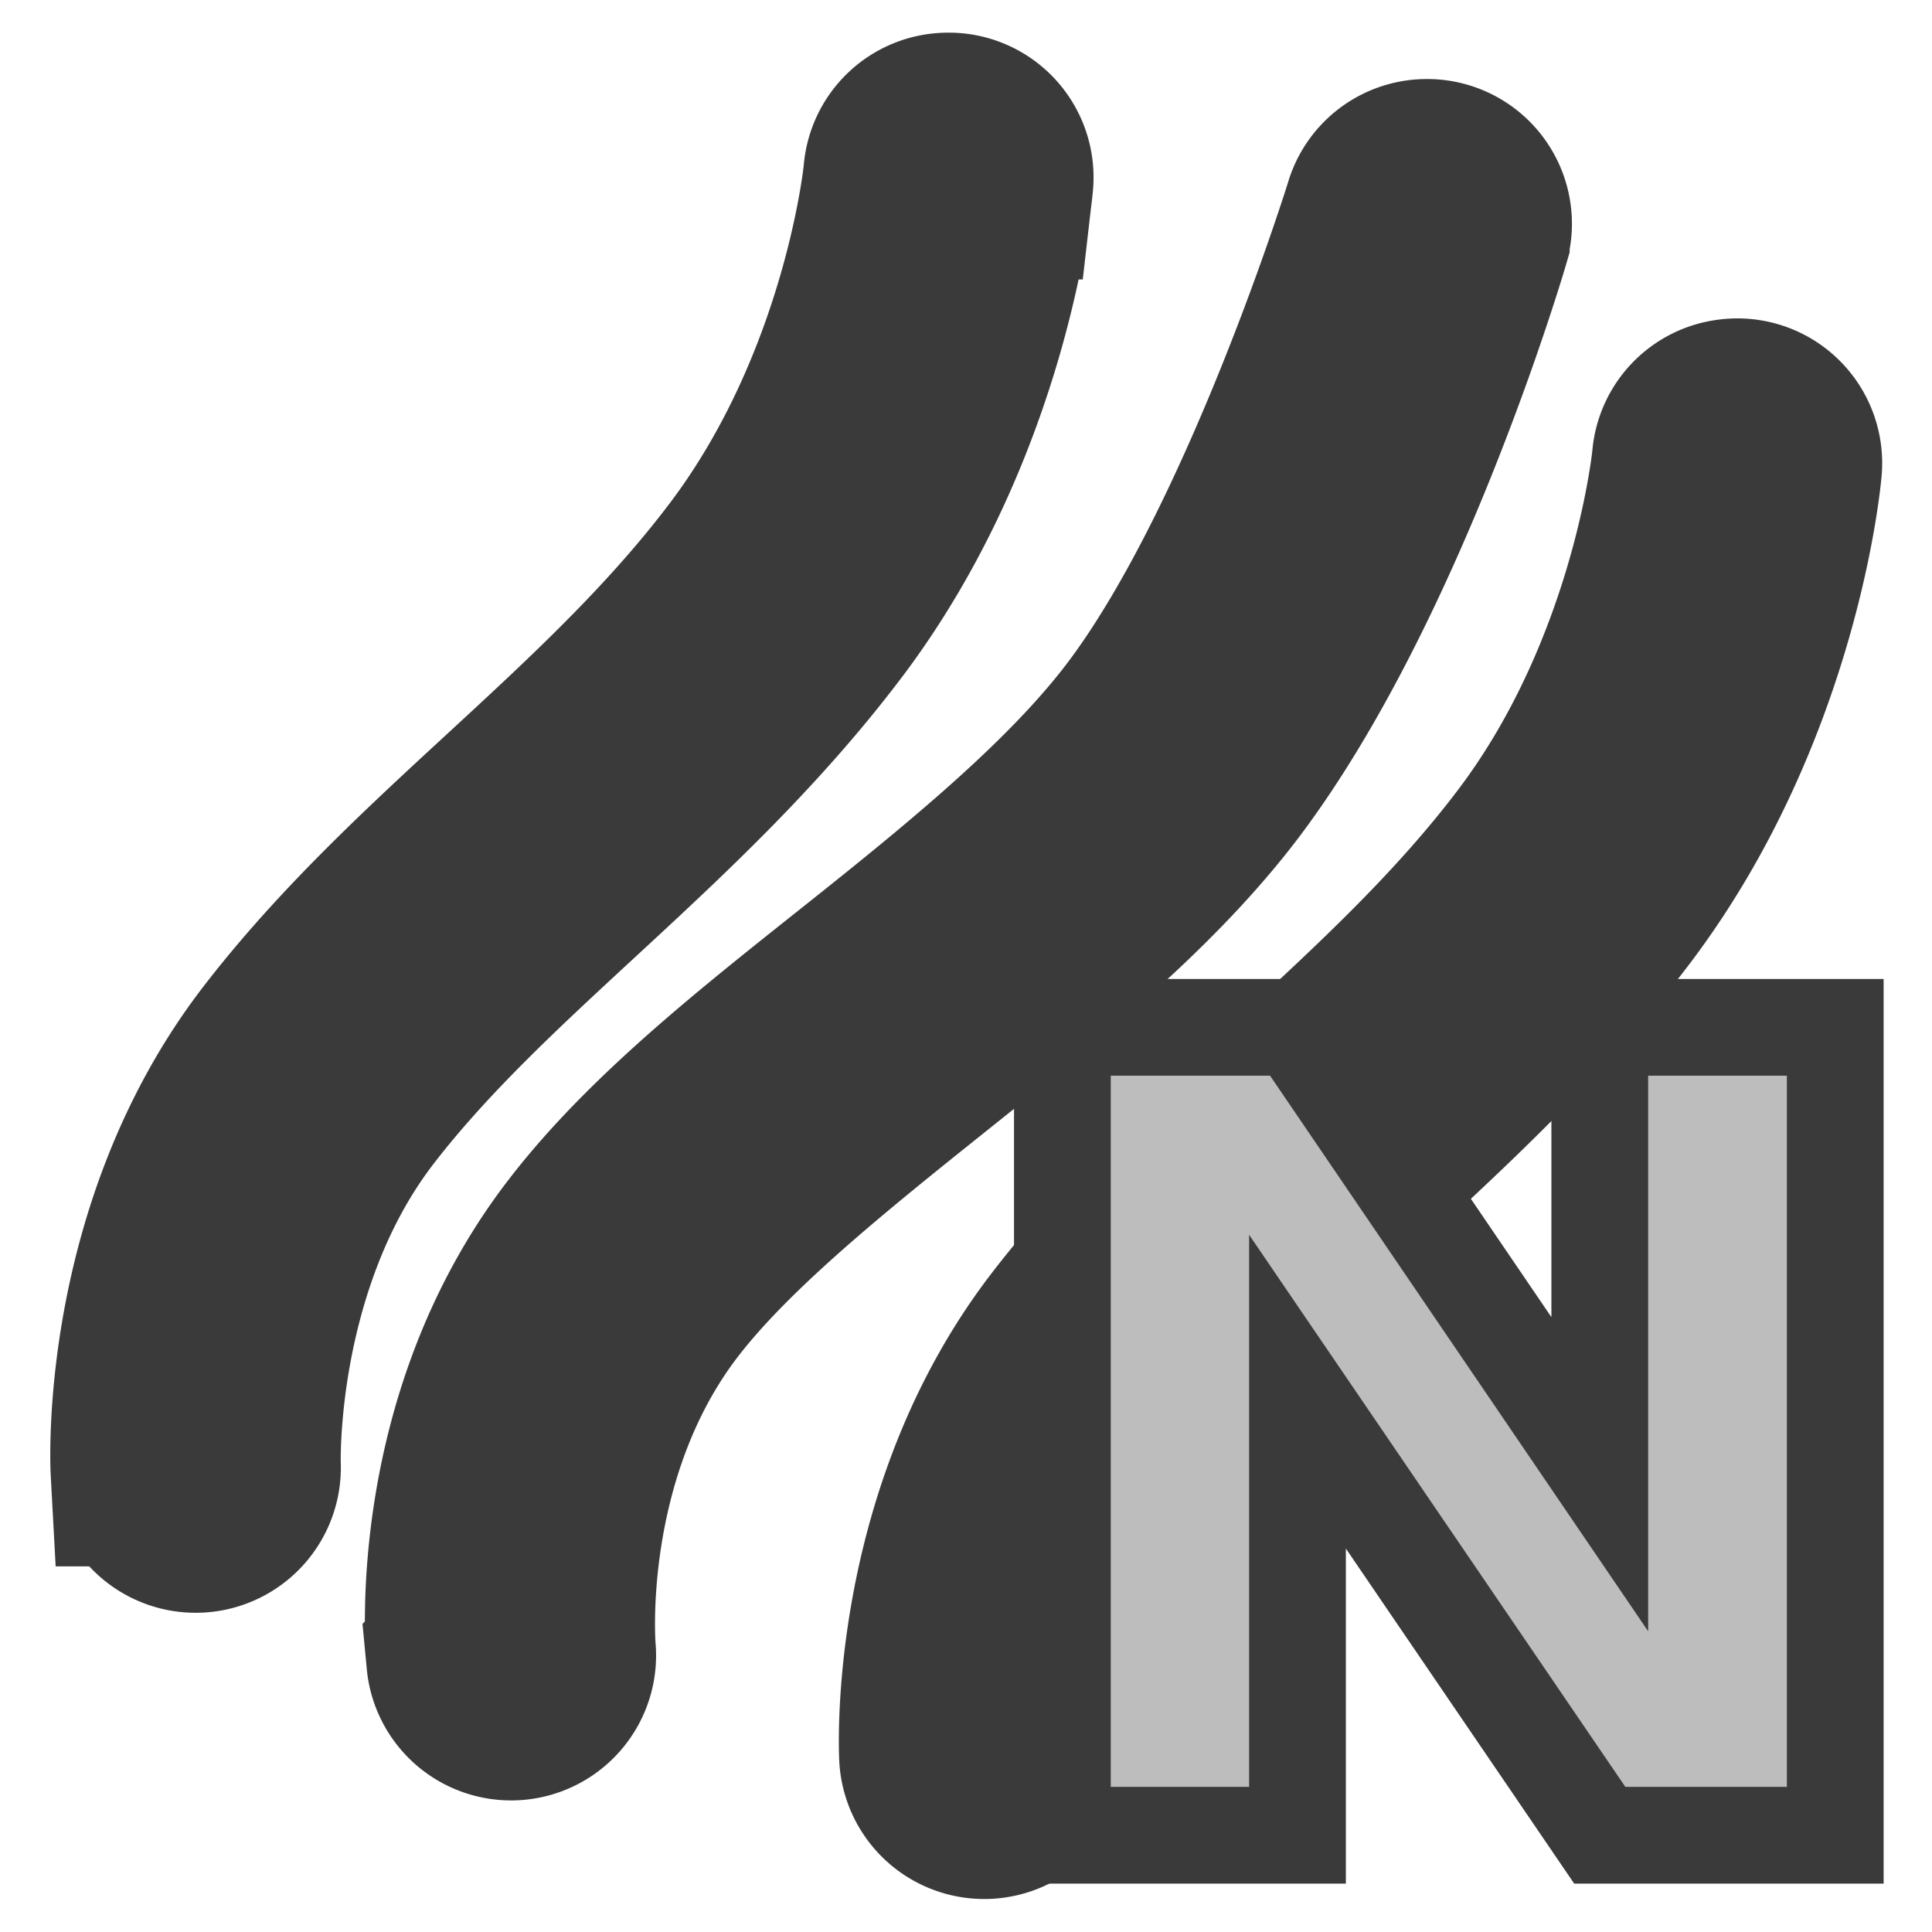 <?xml version="1.0" encoding="UTF-8" standalone="no"?>
<svg
   inkscape:export-ydpi="96.000008"
   inkscape:export-xdpi="96.000008"
   inkscape:export-filename="D:\projects\git\dcc_platform\icons\nurbscurves.png"
   sodipodi:docname="nurbscurves.svg"
   inkscape:version="1.4 (86a8ad7, 2024-10-11)"
   id="svg8"
   version="1.1"
   viewBox="0 0 5.292 5.292"
   height="20"
   width="20"
   xmlns:inkscape="http://www.inkscape.org/namespaces/inkscape"
   xmlns:sodipodi="http://sodipodi.sourceforge.net/DTD/sodipodi-0.dtd"
   xmlns="http://www.w3.org/2000/svg"
   xmlns:svg="http://www.w3.org/2000/svg"
   xmlns:rdf="http://www.w3.org/1999/02/22-rdf-syntax-ns#"
   xmlns:cc="http://creativecommons.org/ns#"
   xmlns:dc="http://purl.org/dc/elements/1.1/">
  <sodipodi:namedview
     inkscape:document-rotation="0"
     showguides="false"
     inkscape:window-maximized="1"
     inkscape:window-y="449"
     inkscape:window-x="3832"
     inkscape:window-height="1009"
     inkscape:window-width="1920"
     units="px"
     showgrid="false"
     inkscape:current-layer="layer1"
     inkscape:document-units="mm"
     inkscape:cy="10.783378"
     inkscape:cx="10.275145"
     inkscape:zoom="22.627418"
     inkscape:pageshadow="2"
     inkscape:pageopacity="0.0"
     borderopacity="1.0"
     bordercolor="#666666"
     pagecolor="#ffffff"
     id="base"
     inkscape:showpageshadow="2"
     inkscape:pagecheckerboard="0"
     inkscape:deskcolor="#d1d1d1" />
  <defs
     id="defs2" />
  <g
     transform="translate(0,-291.708)"
     id="layer1"
     inkscape:groupmode="layer"
     inkscape:label="Layer 1">
    <path
       inkscape:connector-curvature="0"
       id="path4491"
       d="m 3.906,292.189 a 0.132,0.132 0 0 0 -0.125,0.096 c 0,0 -0.285,0.92 -0.646,1.398 -0.18,0.238 -0.463,0.471 -0.752,0.701 -0.289,0.23 -0.581,0.458 -0.779,0.715 -0.402,0.52 -0.336,1.156 -0.336,1.156 a 0.132,0.132 0 1 0 0.264,-0.025 c 0,0 -0.047,-0.544 0.281,-0.969 0.166,-0.215 0.445,-0.439 0.734,-0.67 0.289,-0.231 0.589,-0.471 0.799,-0.748 0.417,-0.552 0.689,-1.482 0.689,-1.482 A 0.132,0.132 0 0 0 3.906,292.189 Z"
       style="color:#000000;font-style:normal;font-variant:normal;font-weight:normal;font-stretch:normal;font-size:medium;line-height:normal;font-family:sans-serif;font-variant-ligatures:normal;font-variant-position:normal;font-variant-caps:normal;font-variant-numeric:normal;font-variant-alternates:normal;font-feature-settings:normal;text-indent:0;text-align:start;text-decoration:none;text-decoration-line:none;text-decoration-style:solid;text-decoration-color:#000000;letter-spacing:normal;word-spacing:normal;text-transform:none;writing-mode:lr-tb;direction:ltr;text-orientation:mixed;dominant-baseline:auto;baseline-shift:baseline;text-anchor:start;white-space:normal;shape-padding:0;clip-rule:nonzero;display:inline;overflow:visible;visibility:visible;opacity:1;isolation:auto;mix-blend-mode:normal;color-interpolation:sRGB;color-interpolation-filters:linearRGB;solid-color:#000000;solid-opacity:1;vector-effect:none;fill:#bdbdbd;fill-opacity:1;fill-rule:nonzero;stroke:#3a3a3a;stroke-width:0.529;stroke-linecap:round;stroke-linejoin:miter;stroke-miterlimit:4;stroke-dasharray:none;stroke-dashoffset:0;stroke-opacity:1;color-rendering:auto;image-rendering:auto;shape-rendering:auto;text-rendering:auto;enable-background:accumulate;paint-order:stroke fill markers" />
    <path
       inkscape:connector-curvature="0"
       id="path4497"
       d="m 2.594,292.062 a 0.132,0.132 0 0 0 -0.129,0.123 c 0,0 -0.056,0.579 -0.418,1.059 -0.371,0.492 -0.896,0.83 -1.279,1.326 -0.4,0.518 -0.365,1.164 -0.365,1.164 a 0.133,0.133 0 1 0 0.266,-0.012 c 0,0 -0.019,-0.564 0.311,-0.99 0.346,-0.448 0.872,-0.79 1.279,-1.328 0.416,-0.551 0.471,-1.195 0.471,-1.195 A 0.132,0.132 0 0 0 2.594,292.062 Z"
       style="color:#000000;font-style:normal;font-variant:normal;font-weight:normal;font-stretch:normal;font-size:medium;line-height:normal;font-family:sans-serif;font-variant-ligatures:normal;font-variant-position:normal;font-variant-caps:normal;font-variant-numeric:normal;font-variant-alternates:normal;font-feature-settings:normal;text-indent:0;text-align:start;text-decoration:none;text-decoration-line:none;text-decoration-style:solid;text-decoration-color:#000000;letter-spacing:normal;word-spacing:normal;text-transform:none;writing-mode:lr-tb;direction:ltr;text-orientation:mixed;dominant-baseline:auto;baseline-shift:baseline;text-anchor:start;white-space:normal;shape-padding:0;clip-rule:nonzero;display:inline;overflow:visible;visibility:visible;opacity:1;isolation:auto;mix-blend-mode:normal;color-interpolation:sRGB;color-interpolation-filters:linearRGB;solid-color:#000000;solid-opacity:1;vector-effect:none;fill:#bdbdbd;fill-opacity:1;fill-rule:nonzero;stroke:#3a3a3a;stroke-width:0.529;stroke-linecap:round;stroke-linejoin:miter;stroke-miterlimit:4;stroke-dasharray:none;stroke-dashoffset:0;stroke-opacity:1;color-rendering:auto;image-rendering:auto;shape-rendering:auto;text-rendering:auto;enable-background:accumulate;paint-order:stroke fill markers" />
    <path
       inkscape:connector-curvature="0"
       id="path4520"
       d="M 4.74,292.846 A 0.132,0.132 0 0 0 4.625,292.967 c 0,0 -0.056,0.581 -0.418,1.061 -0.371,0.492 -0.896,0.83 -1.279,1.326 -0.4,0.518 -0.365,1.164 -0.365,1.164 a 0.133,0.133 0 1 0 0.266,-0.012 c 0,0 -0.019,-0.566 0.311,-0.992 0.346,-0.448 0.872,-0.79 1.279,-1.328 0.416,-0.551 0.471,-1.193 0.471,-1.193 A 0.132,0.132 0 0 0 4.74,292.846 Z"
       style="color:#000000;font-style:normal;font-variant:normal;font-weight:normal;font-stretch:normal;font-size:medium;line-height:normal;font-family:sans-serif;font-variant-ligatures:normal;font-variant-position:normal;font-variant-caps:normal;font-variant-numeric:normal;font-variant-alternates:normal;font-feature-settings:normal;text-indent:0;text-align:start;text-decoration:none;text-decoration-line:none;text-decoration-style:solid;text-decoration-color:#000000;letter-spacing:normal;word-spacing:normal;text-transform:none;writing-mode:lr-tb;direction:ltr;text-orientation:mixed;dominant-baseline:auto;baseline-shift:baseline;text-anchor:start;white-space:normal;shape-padding:0;clip-rule:nonzero;display:inline;overflow:visible;visibility:visible;opacity:1;isolation:auto;mix-blend-mode:normal;color-interpolation:sRGB;color-interpolation-filters:linearRGB;solid-color:#000000;solid-opacity:1;vector-effect:none;fill:#bdbdbd;fill-opacity:1;fill-rule:nonzero;stroke:#3a3a3a;stroke-width:0.529;stroke-linecap:round;stroke-linejoin:miter;stroke-miterlimit:4;stroke-dasharray:none;stroke-dashoffset:0;stroke-opacity:1;color-rendering:auto;image-rendering:auto;shape-rendering:auto;text-rendering:auto;enable-background:accumulate;paint-order:stroke fill markers" />
    <g
       style="font-weight:900;font-size:3.092px;line-height:1.25;font-family:Arial;-inkscape-font-specification:'Arial Heavy';letter-spacing:0px;word-spacing:0px;stroke-width:0.265"
       id="text836"
       aria-label="N">
      <path
         id="path838"
         style="stroke-width:0.265;fill:#bdbdbd;fill-opacity:1;stroke:#3a3a3a;stroke-opacity:1;stroke-miterlimit:4;stroke-dasharray:none;paint-order:stroke fill markers"
         d="m 2.91,294.522 h 0.639 l 0.833,1.224 v -1.224 h 0.645 v 2.213 H 4.382 L 3.554,295.52 v 1.215 H 2.91 Z" />
    </g>
  </g>
</svg>
